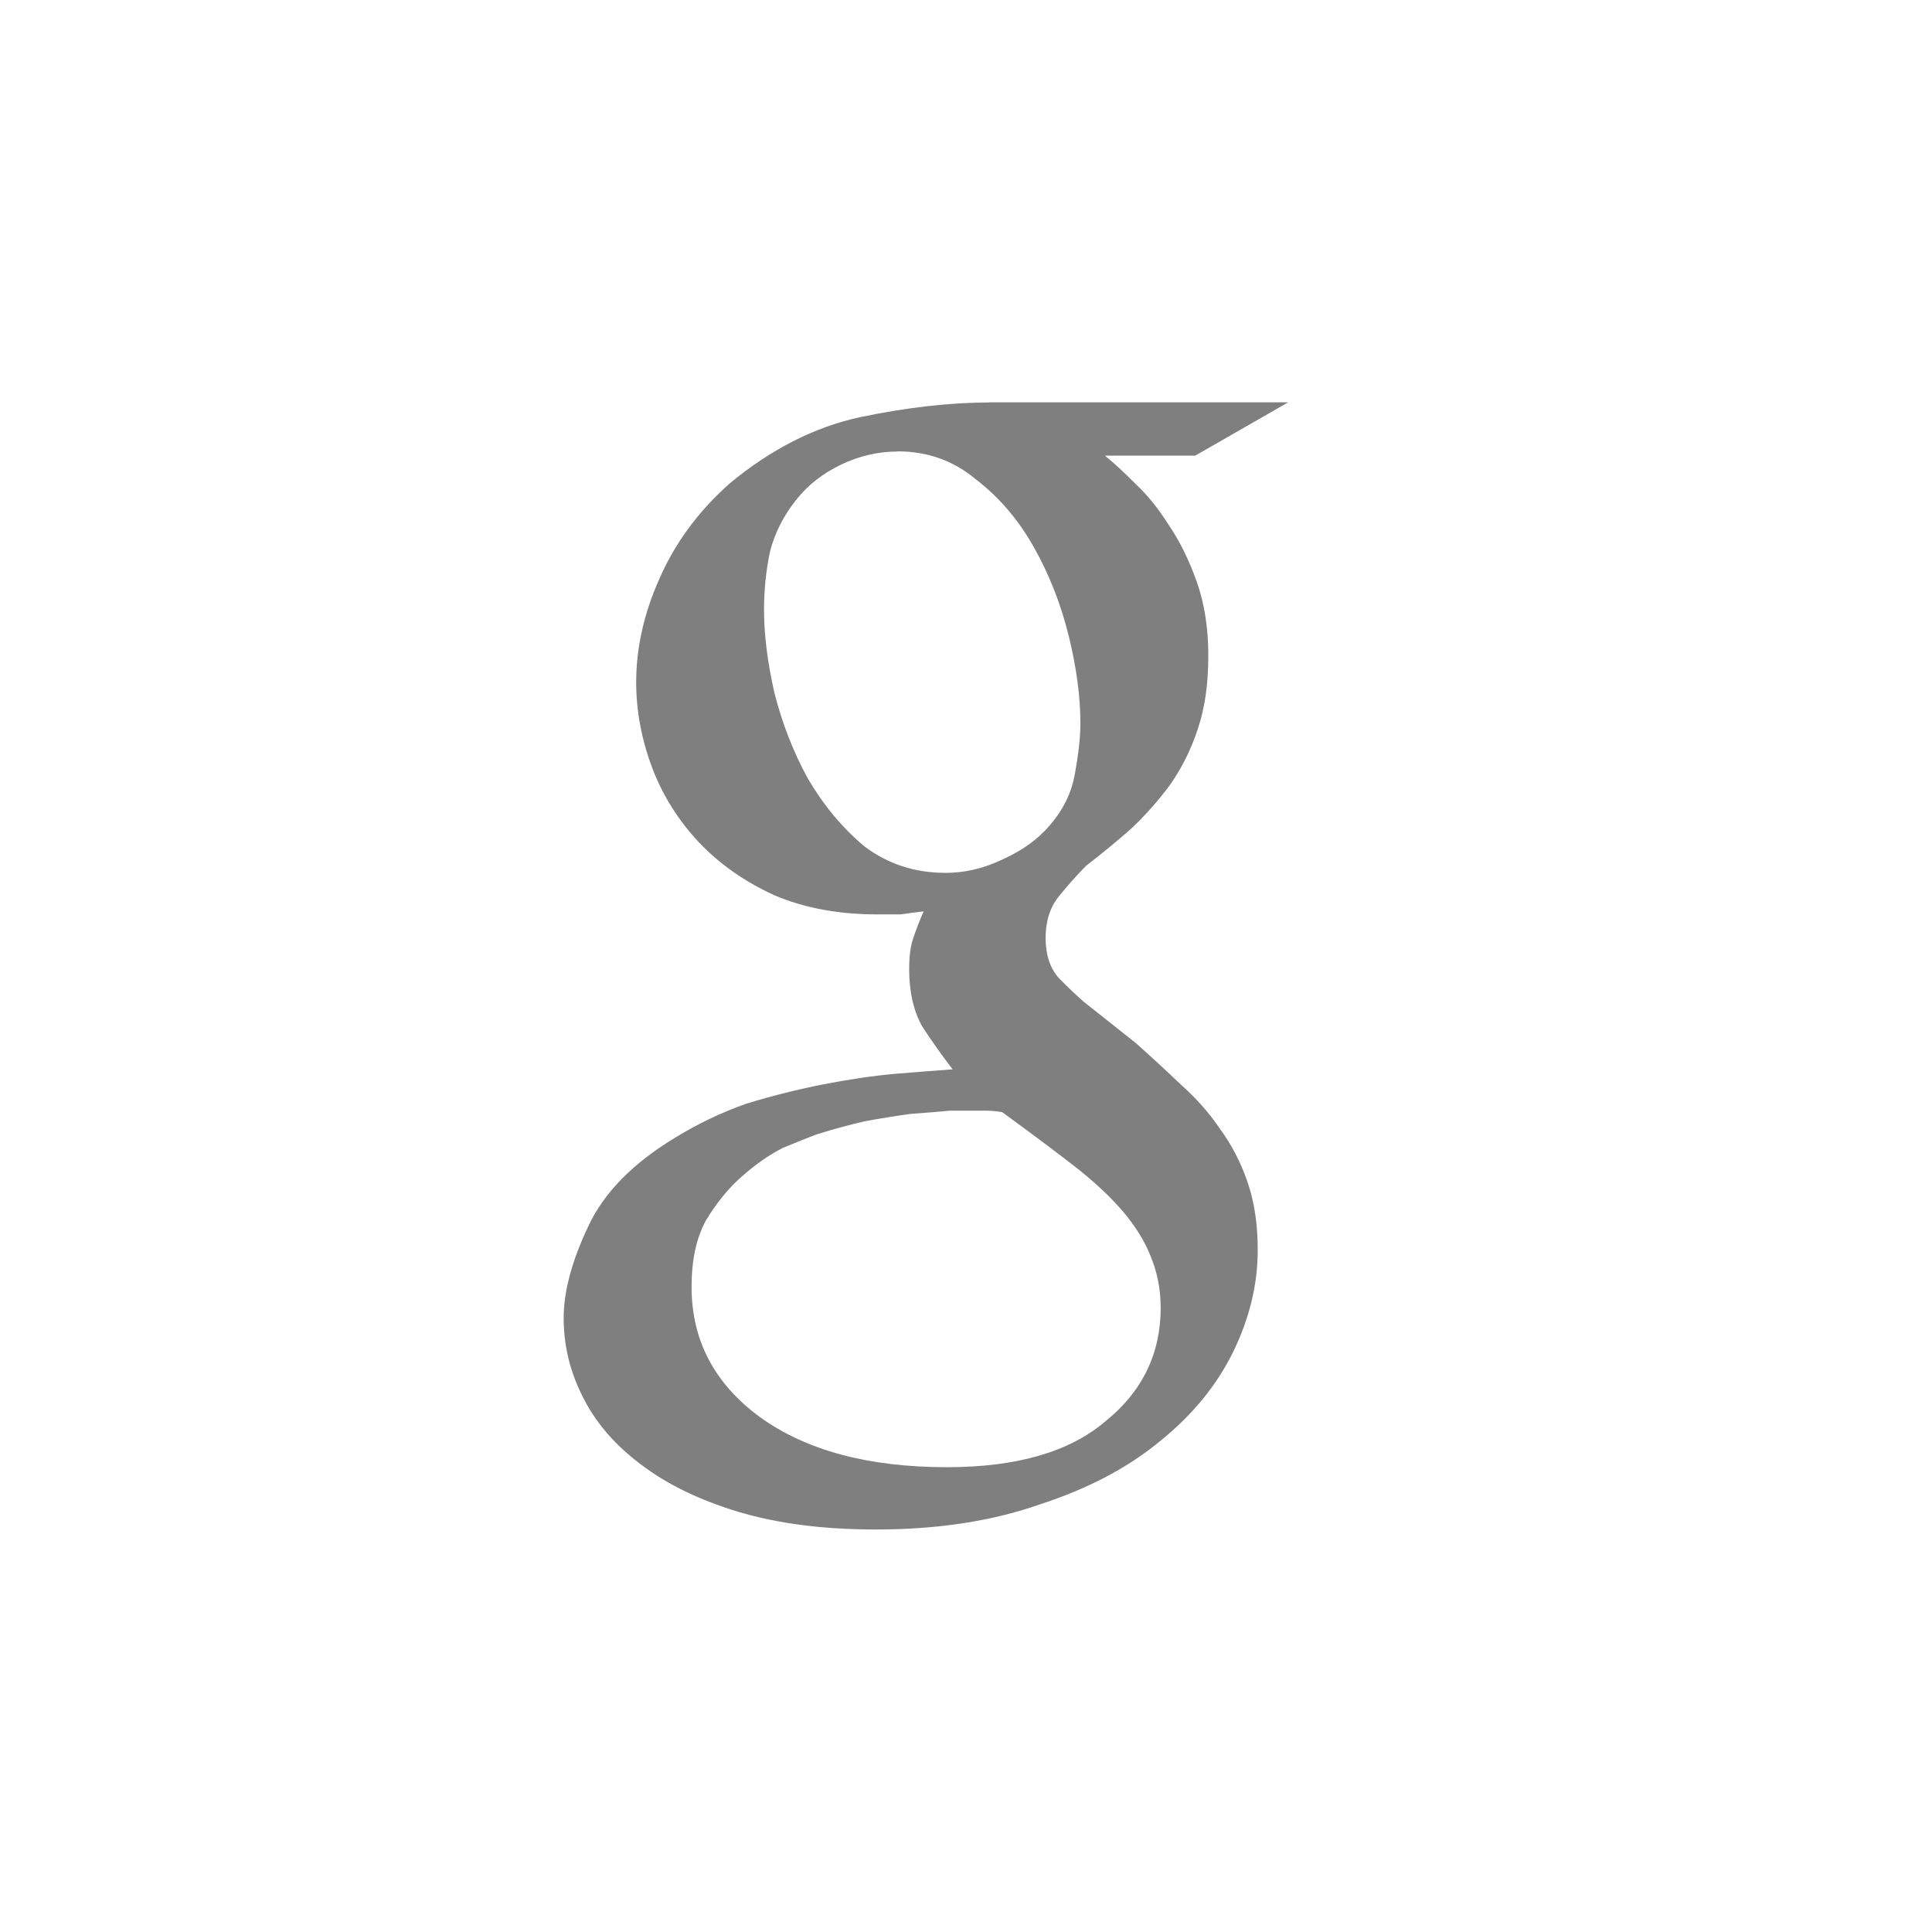 <?xml version="1.0" encoding="UTF-8" standalone="no"?>
<!-- Created with Inkscape (http://www.inkscape.org/) -->

<svg
   xmlns:osb="http://www.openswatchbook.org/uri/2009/osb"
   xmlns:dc="http://purl.org/dc/elements/1.1/"
   xmlns:cc="http://creativecommons.org/ns#"
   xmlns:rdf="http://www.w3.org/1999/02/22-rdf-syntax-ns#"
   xmlns:svg="http://www.w3.org/2000/svg"
   xmlns="http://www.w3.org/2000/svg"
   xmlns:sodipodi="http://sodipodi.sourceforge.net/DTD/sodipodi-0.dtd"
   xmlns:inkscape="http://www.inkscape.org/namespaces/inkscape"
   sodipodi:docname="im-google.svg"
   inkscape:export-filename="/home/sam/source-symbolic.png"
   inkscape:export-xdpi="270"
   inkscape:export-ydpi="270"
   height="24"
   id="svg7384"
   style="enable-background:new"
   version="1.1"
   inkscape:version="0.91 r"
   width="24">
  <sodipodi:namedview
     inkscape:bbox-nodes="true"
     inkscape:bbox-paths="false"
     bordercolor="#666666"
     borderlayer="false"
     borderopacity="1"
     inkscape:current-layer="layer12"
     inkscape:cx="-13.087297"
     inkscape:cy="4.1989792"
     gridtolerance="10"
     inkscape:guide-bbox="true"
     guidetolerance="10"
     id="namedview88"
     inkscape:object-nodes="true"
     inkscape:object-paths="true"
     objecttolerance="10"
     pagecolor="#f7f7f7"
     inkscape:pageopacity="0"
     inkscape:pageshadow="2"
     showborder="true"
     showgrid="false"
     showguides="false"
     inkscape:showpageshadow="false"
     inkscape:snap-bbox="true"
     inkscape:snap-bbox-edge-midpoints="false"
     inkscape:snap-bbox-midpoints="true"
     inkscape:snap-center="false"
     inkscape:snap-global="true"
     inkscape:snap-grids="true"
     inkscape:snap-intersection-paths="true"
     inkscape:snap-midpoints="true"
     inkscape:snap-nodes="true"
     inkscape:snap-object-midpoints="true"
     inkscape:snap-others="true"
     inkscape:snap-page="false"
     inkscape:snap-smooth-nodes="true"
     inkscape:snap-to-guides="true"
     inkscape:window-height="849"
     inkscape:window-maximized="1"
     inkscape:window-width="1600"
     inkscape:window-x="0"
     inkscape:window-y="26"
     inkscape:zoom="16.15">
    <inkscape:grid
       color="#000000"
       dotted="false"
       empcolor="#0800ff"
       empopacity="0.463"
       empspacing="4"
       enabled="true"
       id="grid4866"
       opacity="0.165"
       originx="-184"
       originy="-336.003"
       snapvisiblegridlinesonly="true"
       spacingx="0.25px"
       spacingy="0.25px"
       type="xygrid"
       visible="true" />
  </sodipodi:namedview>
  <title
     id="title8473">Paper Symbolic Icon Theme</title>
  <defs
     id="defs7386">
    <linearGradient
       id="linearGradient5606"
       osb:paint="solid">
      <stop
         id="stop5608"
         offset="0"
         style="stop-color:#000000;stop-opacity:1;" />
    </linearGradient>
  </defs>
  <g
     inkscape:groupmode="layer"
     id="layer12"
     inkscape:label="actions"
     style="display:inline"
     transform="translate(-425,119.003)">
    <path
       style="opacity:0.5;fill:#000000;fill-opacity:1"
       d="m 437.285,-114.003 c -0.494,0 -1.029,0.063 -1.605,0.183 -0.565,0.123 -1.106,0.399 -1.621,0.827 -0.387,0.346 -0.675,0.738 -0.867,1.178 -0.192,0.428 -0.289,0.859 -0.289,1.287 0,0.355 0.066,0.709 0.199,1.064 0.131,0.344 0.323,0.649 0.576,0.92 0.253,0.269 0.566,0.49 0.939,0.661 0.371,0.159 0.799,0.239 1.28,0.239 l 0.288,0 c 0.096,-0.014 0.193,-0.026 0.289,-0.038 -0.048,0.109 -0.091,0.219 -0.128,0.33 -0.035,0.098 -0.052,0.226 -0.052,0.385 0,0.283 0.053,0.519 0.162,0.715 0.12,0.184 0.247,0.362 0.378,0.533 -0.203,0.014 -0.443,0.033 -0.721,0.056 -0.277,0.025 -0.57,0.069 -0.884,0.13 -0.312,0.061 -0.631,0.141 -0.954,0.239 -0.312,0.11 -0.607,0.251 -0.884,0.421 -0.529,0.319 -0.889,0.686 -1.083,1.103 -0.203,0.428 -0.306,0.809 -0.306,1.139 0,0.342 0.079,0.668 0.234,0.973 0.157,0.319 0.397,0.601 0.723,0.845 0.323,0.247 0.727,0.443 1.208,0.589 0.493,0.148 1.063,0.221 1.714,0.221 0.769,0 1.448,-0.105 2.037,-0.312 0.601,-0.195 1.101,-0.46 1.498,-0.79 0.395,-0.319 0.697,-0.686 0.902,-1.103 0.203,-0.415 0.306,-0.838 0.306,-1.267 0,-0.319 -0.042,-0.599 -0.127,-0.845 -0.083,-0.244 -0.199,-0.465 -0.343,-0.661 -0.131,-0.196 -0.295,-0.38 -0.487,-0.551 -0.179,-0.171 -0.367,-0.344 -0.559,-0.515 l -0.649,-0.515 c -0.096,-0.085 -0.199,-0.182 -0.308,-0.294 -0.107,-0.121 -0.162,-0.287 -0.162,-0.494 0,-0.21 0.055,-0.381 0.162,-0.515 0.109,-0.134 0.223,-0.264 0.343,-0.385 0.192,-0.148 0.38,-0.301 0.559,-0.46 0.181,-0.171 0.343,-0.355 0.487,-0.551 0.144,-0.207 0.26,-0.44 0.343,-0.697 0.086,-0.257 0.127,-0.558 0.127,-0.9 0,-0.344 -0.048,-0.649 -0.144,-0.92 -0.096,-0.269 -0.21,-0.501 -0.343,-0.697 -0.131,-0.208 -0.271,-0.381 -0.415,-0.515 -0.144,-0.146 -0.271,-0.262 -0.378,-0.349 l 0,-0.004 1.118,0 1.154,-0.662 -3.716,0 z m -1.134,0.607 c 0.371,0 0.696,0.116 0.973,0.349 0.288,0.221 0.528,0.501 0.721,0.845 0.192,0.342 0.336,0.711 0.432,1.103 0.096,0.391 0.144,0.752 0.144,1.082 0,0.173 -0.024,0.387 -0.072,0.645 -0.048,0.257 -0.175,0.49 -0.378,0.697 -0.144,0.148 -0.332,0.269 -0.559,0.367 -0.215,0.098 -0.437,0.148 -0.665,0.148 l -0.004,0 c -0.383,-5.9e-4 -0.718,-0.112 -1.006,-0.33 -0.277,-0.232 -0.511,-0.515 -0.703,-0.845 -0.181,-0.33 -0.319,-0.686 -0.415,-1.066 -0.086,-0.381 -0.128,-0.722 -0.128,-1.027 0,-0.246 0.025,-0.485 0.073,-0.718 0.059,-0.233 0.167,-0.446 0.322,-0.642 0.144,-0.185 0.33,-0.331 0.559,-0.442 0.227,-0.109 0.464,-0.164 0.704,-0.164 z m 0.633,8.19 0.251,0 0.216,0 c 0.061,0 0.126,0.007 0.198,0.018 0.337,0.246 0.631,0.465 0.884,0.661 0.253,0.196 0.458,0.388 0.615,0.571 0.155,0.184 0.27,0.368 0.342,0.55 0.083,0.196 0.128,0.411 0.128,0.644 l 9.6e-4,-10e-4 c 0,0.576 -0.23,1.048 -0.686,1.415 -0.446,0.381 -1.102,0.571 -1.969,0.571 -0.974,0 -1.749,-0.207 -2.326,-0.624 -0.566,-0.417 -0.847,-0.955 -0.847,-1.616 0,-0.332 0.059,-0.606 0.179,-0.827 0.134,-0.221 0.284,-0.404 0.452,-0.55 0.168,-0.148 0.336,-0.265 0.504,-0.35 0.181,-0.075 0.319,-0.13 0.415,-0.166 0.192,-0.061 0.391,-0.115 0.596,-0.163 0.203,-0.038 0.395,-0.068 0.576,-0.093 0.181,-0.012 0.336,-0.026 0.469,-0.038 z"
       id="path5128"
       inkscape:connector-curvature="0" />
  </g>
</svg>
